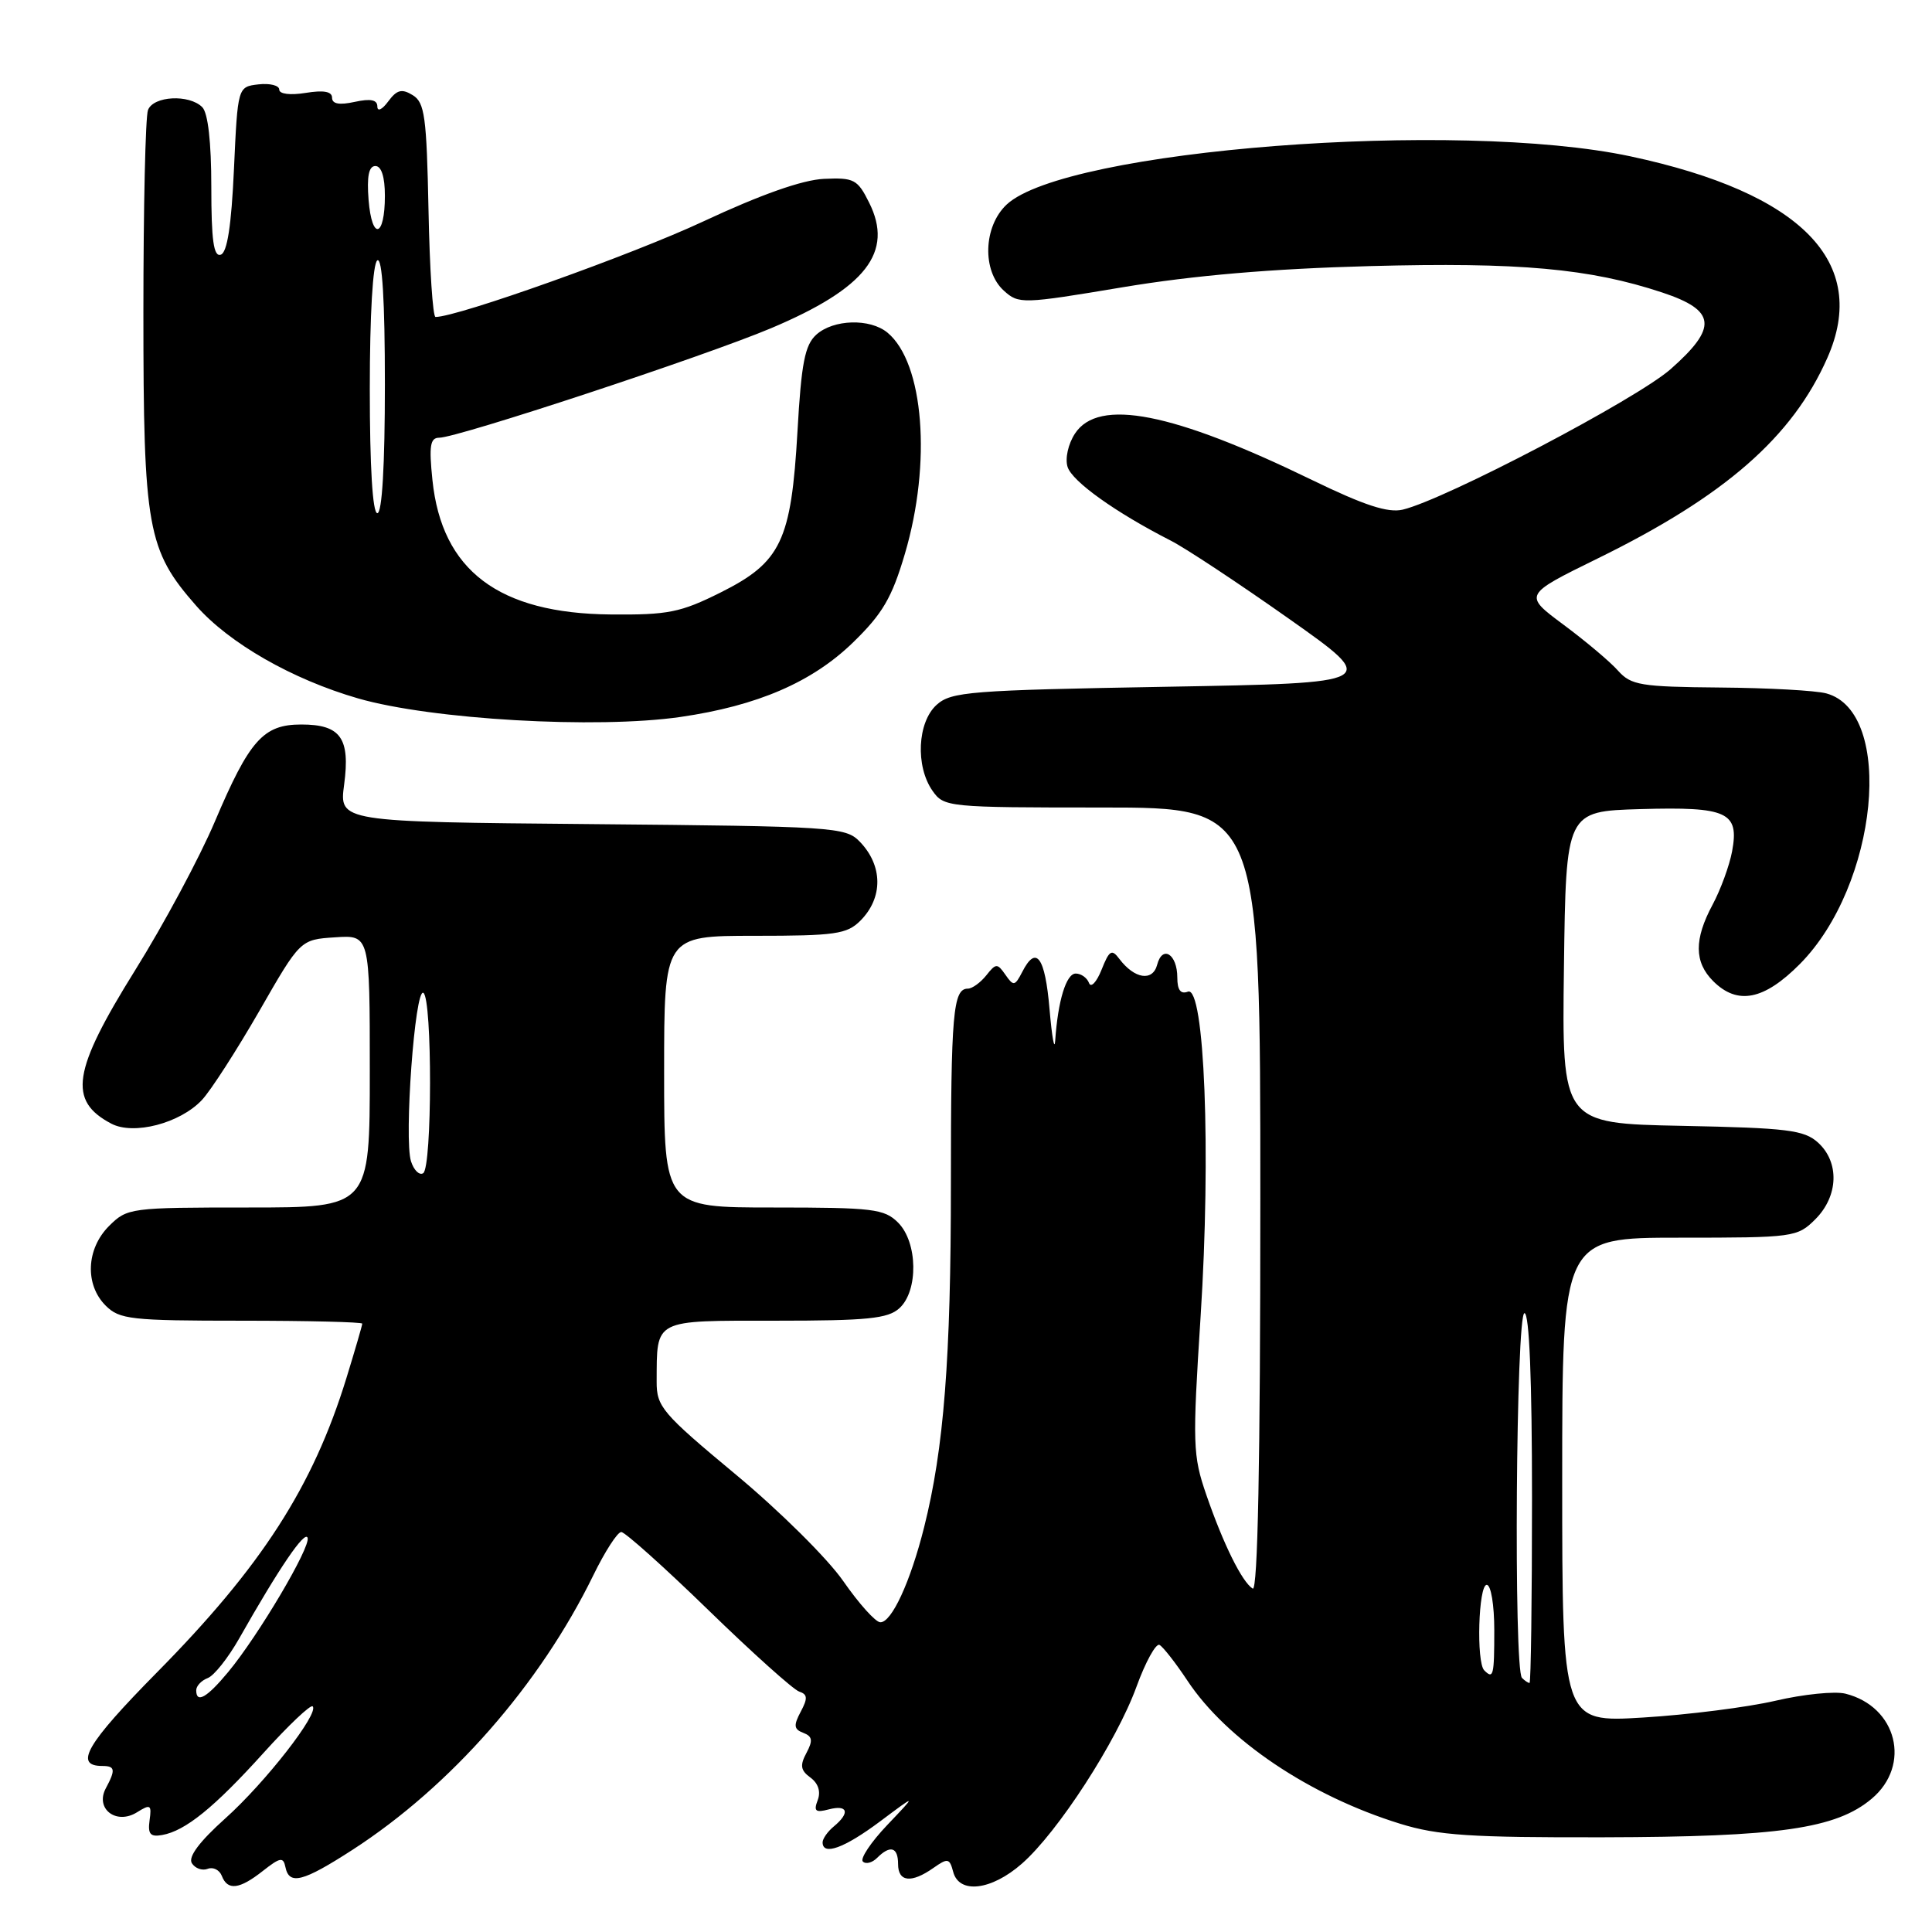 <?xml version="1.0" encoding="UTF-8" standalone="no"?>
<!DOCTYPE svg PUBLIC "-//W3C//DTD SVG 1.1//EN" "http://www.w3.org/Graphics/SVG/1.1/DTD/svg11.dtd" >
<svg xmlns="http://www.w3.org/2000/svg" xmlns:xlink="http://www.w3.org/1999/xlink" version="1.1" viewBox="0 0 256 256">
 <g >
 <path fill="currentColor"
d=" M 34.84 247.90 C 37.13 246.10 37.54 246.03 37.82 247.40 C 38.32 249.83 40.13 249.36 46.71 245.11 C 59.73 236.69 71.52 223.26 78.61 208.75 C 80.15 205.59 81.82 203.00 82.32 203.00 C 82.81 203.00 88.01 207.65 93.86 213.34 C 99.71 219.03 105.13 223.89 105.89 224.14 C 107.01 224.51 107.05 225.03 106.10 226.81 C 105.13 228.63 105.19 229.14 106.44 229.61 C 107.65 230.08 107.74 230.62 106.86 232.27 C 105.97 233.92 106.08 234.59 107.39 235.54 C 108.43 236.31 108.78 237.40 108.35 238.53 C 107.79 239.99 108.06 240.22 109.83 239.75 C 112.34 239.10 112.67 240.20 110.50 242.00 C 109.67 242.68 109.00 243.64 109.00 244.12 C 109.00 245.93 111.87 244.89 116.61 241.35 C 121.50 237.69 121.50 237.69 117.56 241.83 C 115.40 244.10 113.95 246.28 114.33 246.66 C 114.72 247.05 115.57 246.83 116.22 246.18 C 117.96 244.44 119.00 244.74 119.00 247.00 C 119.00 249.37 120.75 249.57 123.67 247.52 C 125.59 246.17 125.82 246.22 126.30 248.02 C 127.08 251.01 131.36 250.50 135.41 246.94 C 140.18 242.76 147.95 230.76 150.59 223.50 C 151.79 220.20 153.17 217.71 153.64 217.96 C 154.11 218.21 155.77 220.33 157.33 222.68 C 162.54 230.56 173.55 237.96 185.54 241.66 C 190.55 243.21 194.85 243.49 212.50 243.45 C 235.75 243.40 243.29 242.31 248.01 238.34 C 253.30 233.89 251.36 226.13 244.53 224.42 C 243.14 224.07 238.96 224.49 235.25 225.36 C 231.54 226.22 223.66 227.22 217.75 227.58 C 207.00 228.24 207.00 228.24 207.00 196.12 C 207.00 164.00 207.00 164.00 222.55 164.00 C 237.72 164.00 238.15 163.94 240.55 161.55 C 243.61 158.48 243.76 154.00 240.90 151.40 C 239.05 149.73 236.86 149.46 222.88 149.18 C 206.96 148.86 206.96 148.86 207.23 128.18 C 207.50 107.50 207.50 107.50 217.35 107.21 C 228.91 106.88 230.48 107.60 229.51 112.82 C 229.15 114.72 227.99 117.89 226.93 119.87 C 224.46 124.47 224.49 127.49 227.00 130.00 C 230.22 133.22 233.73 132.53 238.48 127.75 C 248.86 117.30 251.11 94.35 242.00 91.88 C 240.62 91.50 234.28 91.15 227.90 91.10 C 217.40 91.01 216.13 90.80 214.40 88.87 C 213.36 87.69 210.11 84.96 207.18 82.78 C 201.86 78.83 201.86 78.83 211.70 74.00 C 228.55 65.74 237.49 57.93 242.13 47.43 C 247.74 34.77 238.76 25.57 216.06 20.72 C 193.09 15.81 141.14 19.83 133.38 27.11 C 130.30 30.01 130.11 35.89 133.02 38.52 C 134.99 40.30 135.45 40.29 148.77 38.06 C 158.19 36.49 168.47 35.61 181.50 35.26 C 201.31 34.73 210.65 35.57 220.26 38.76 C 227.40 41.13 227.64 43.38 221.36 48.92 C 216.82 52.91 191.50 66.19 185.87 67.53 C 183.92 67.99 180.79 66.97 173.87 63.61 C 155.38 54.62 145.55 52.70 142.44 57.45 C 141.53 58.84 141.11 60.76 141.46 61.87 C 142.07 63.80 147.83 67.91 155.14 71.64 C 157.14 72.66 164.19 77.33 170.81 82.00 C 182.85 90.50 182.85 90.50 154.53 91.00 C 128.48 91.46 126.04 91.65 124.10 93.40 C 121.56 95.71 121.28 101.52 123.56 104.78 C 125.08 106.95 125.55 107.00 146.06 107.00 C 167.00 107.00 167.00 107.00 167.00 159.06 C 167.00 193.76 166.66 210.91 165.99 210.50 C 164.58 209.62 162.11 204.64 159.85 198.09 C 158.04 192.84 158.00 191.40 159.09 174.38 C 160.48 152.73 159.61 130.55 157.40 131.40 C 156.44 131.77 156.00 131.18 156.00 129.53 C 156.00 126.43 154.03 125.17 153.33 127.83 C 152.74 130.09 150.33 129.72 148.32 127.06 C 147.31 125.71 146.99 125.91 145.96 128.50 C 145.30 130.15 144.55 130.94 144.30 130.25 C 144.04 129.56 143.25 129.00 142.54 129.00 C 141.28 129.00 140.18 132.60 139.82 137.88 C 139.73 139.32 139.39 137.46 139.07 133.73 C 138.48 126.78 137.30 125.16 135.45 128.79 C 134.48 130.67 134.29 130.70 133.23 129.17 C 132.15 127.62 131.97 127.62 130.68 129.25 C 129.91 130.21 128.81 131.00 128.25 131.00 C 126.28 131.00 126.00 134.26 126.00 156.86 C 126.00 180.04 125.07 191.96 122.45 202.37 C 120.63 209.62 118.14 215.01 116.64 214.96 C 116.01 214.94 113.81 212.49 111.74 209.51 C 109.68 206.53 103.26 200.17 97.49 195.38 C 87.73 187.26 87.00 186.40 87.01 183.08 C 87.05 174.70 86.46 175.00 102.79 175.00 C 114.93 175.00 117.65 174.73 119.17 173.35 C 121.71 171.05 121.61 164.61 119.00 162.00 C 117.18 160.18 115.67 160.00 102.50 160.00 C 88.00 160.00 88.00 160.00 88.00 142.00 C 88.00 124.00 88.00 124.00 100.00 124.00 C 110.67 124.00 112.22 123.78 114.00 122.00 C 117.04 118.96 117.00 114.68 113.90 111.50 C 112.04 109.59 110.42 109.49 78.45 109.20 C 44.94 108.90 44.94 108.90 45.60 103.96 C 46.42 97.80 45.14 96.00 39.92 96.00 C 34.89 96.00 33.06 98.05 28.47 108.86 C 26.46 113.61 21.70 122.48 17.90 128.57 C 9.59 141.91 8.98 145.85 14.75 148.89 C 17.71 150.45 23.86 148.84 26.75 145.76 C 27.92 144.52 31.33 139.22 34.34 134.00 C 39.79 124.50 39.79 124.50 44.40 124.20 C 49.00 123.89 49.00 123.89 49.00 141.95 C 49.00 160.00 49.00 160.00 32.95 160.00 C 17.25 160.00 16.86 160.05 14.45 162.45 C 11.42 165.48 11.22 170.22 14.00 173.00 C 15.83 174.83 17.33 175.00 32.00 175.00 C 40.80 175.00 48.00 175.18 48.00 175.39 C 48.00 175.61 47.05 178.87 45.89 182.64 C 41.45 197.03 34.66 207.57 20.76 221.64 C 11.45 231.08 9.75 234.00 13.56 234.00 C 15.26 234.00 15.34 234.50 14.02 236.96 C 12.57 239.67 15.40 241.85 18.15 240.14 C 19.94 239.02 20.11 239.13 19.82 241.20 C 19.57 243.02 19.91 243.43 21.48 243.15 C 24.55 242.61 28.36 239.53 34.92 232.27 C 38.23 228.60 41.16 225.83 41.43 226.10 C 42.33 227.00 35.14 236.22 29.83 240.97 C 26.43 244.02 24.91 246.05 25.42 246.88 C 25.85 247.57 26.79 247.91 27.52 247.63 C 28.24 247.35 29.08 247.77 29.39 248.56 C 30.15 250.55 31.73 250.36 34.84 247.90 Z  M 90.17 95.00 C 100.36 93.52 107.60 90.40 113.03 85.13 C 116.94 81.33 118.18 79.22 119.90 73.39 C 123.46 61.35 122.42 48.08 117.60 44.08 C 115.28 42.16 110.43 42.30 108.16 44.35 C 106.65 45.72 106.18 48.11 105.67 57.16 C 104.84 71.69 103.49 74.50 95.50 78.50 C 90.17 81.16 88.54 81.49 80.92 81.42 C 66.08 81.29 58.54 75.60 57.30 63.61 C 56.83 59.07 57.00 58.00 58.20 58.00 C 60.64 58.00 93.40 47.19 102.17 43.49 C 114.73 38.19 118.46 33.42 115.16 26.84 C 113.63 23.76 113.15 23.52 109.17 23.70 C 106.34 23.83 100.83 25.77 93.17 29.35 C 83.79 33.74 60.63 42.00 57.71 42.00 C 57.35 42.00 56.93 35.64 56.78 27.86 C 56.53 15.47 56.28 13.58 54.69 12.61 C 53.24 11.72 52.59 11.89 51.44 13.44 C 50.63 14.54 50.00 14.83 50.00 14.11 C 50.00 13.22 49.10 13.04 47.00 13.50 C 44.96 13.95 44.00 13.77 44.00 12.95 C 44.00 12.12 42.88 11.92 40.50 12.31 C 38.45 12.64 37.00 12.46 37.00 11.87 C 37.00 11.32 35.76 11.01 34.25 11.18 C 31.50 11.50 31.50 11.50 31.00 22.42 C 30.66 29.89 30.11 33.47 29.25 33.75 C 28.31 34.06 28.00 31.84 28.00 24.78 C 28.00 18.82 27.56 14.96 26.80 14.20 C 25.06 12.46 20.32 12.71 19.61 14.58 C 19.27 15.45 19.00 27.52 19.00 41.40 C 19.00 70.03 19.52 72.90 26.00 80.27 C 30.39 85.25 38.73 90.02 47.44 92.54 C 57.17 95.35 79.04 96.61 90.17 95.00 Z  M 26.00 223.97 C 26.00 223.40 26.69 222.67 27.53 222.35 C 28.37 222.03 30.23 219.68 31.68 217.13 C 36.98 207.77 40.41 202.73 40.76 203.77 C 41.17 205.01 34.24 216.73 30.23 221.56 C 27.41 224.96 26.00 225.76 26.00 223.97 Z  M 201.67 222.33 C 200.55 221.22 200.88 174.00 202.00 174.00 C 202.64 174.00 203.00 182.83 203.00 198.50 C 203.00 211.97 202.85 223.00 202.67 223.00 C 202.48 223.00 202.03 222.70 201.67 222.33 Z  M 196.67 221.33 C 195.60 220.26 195.90 210.00 197.00 210.00 C 197.56 210.00 198.00 212.67 198.00 216.00 C 198.00 222.05 197.88 222.54 196.67 221.33 Z  M 54.46 153.88 C 53.52 150.90 54.98 130.87 56.10 131.56 C 57.29 132.30 57.27 154.72 56.07 155.46 C 55.56 155.77 54.84 155.06 54.46 153.88 Z  M 49.00 51.56 C 49.00 41.68 49.40 34.87 50.00 34.50 C 50.65 34.10 51.00 39.82 51.00 50.94 C 51.00 61.65 50.63 68.00 50.00 68.00 C 49.37 68.00 49.00 61.85 49.00 51.56 Z  M 48.84 26.50 C 48.59 23.36 48.87 22.00 49.74 22.00 C 50.54 22.00 51.00 23.44 51.00 25.94 C 51.00 31.49 49.28 31.93 48.84 26.50 Z "/>
</g>
</svg>